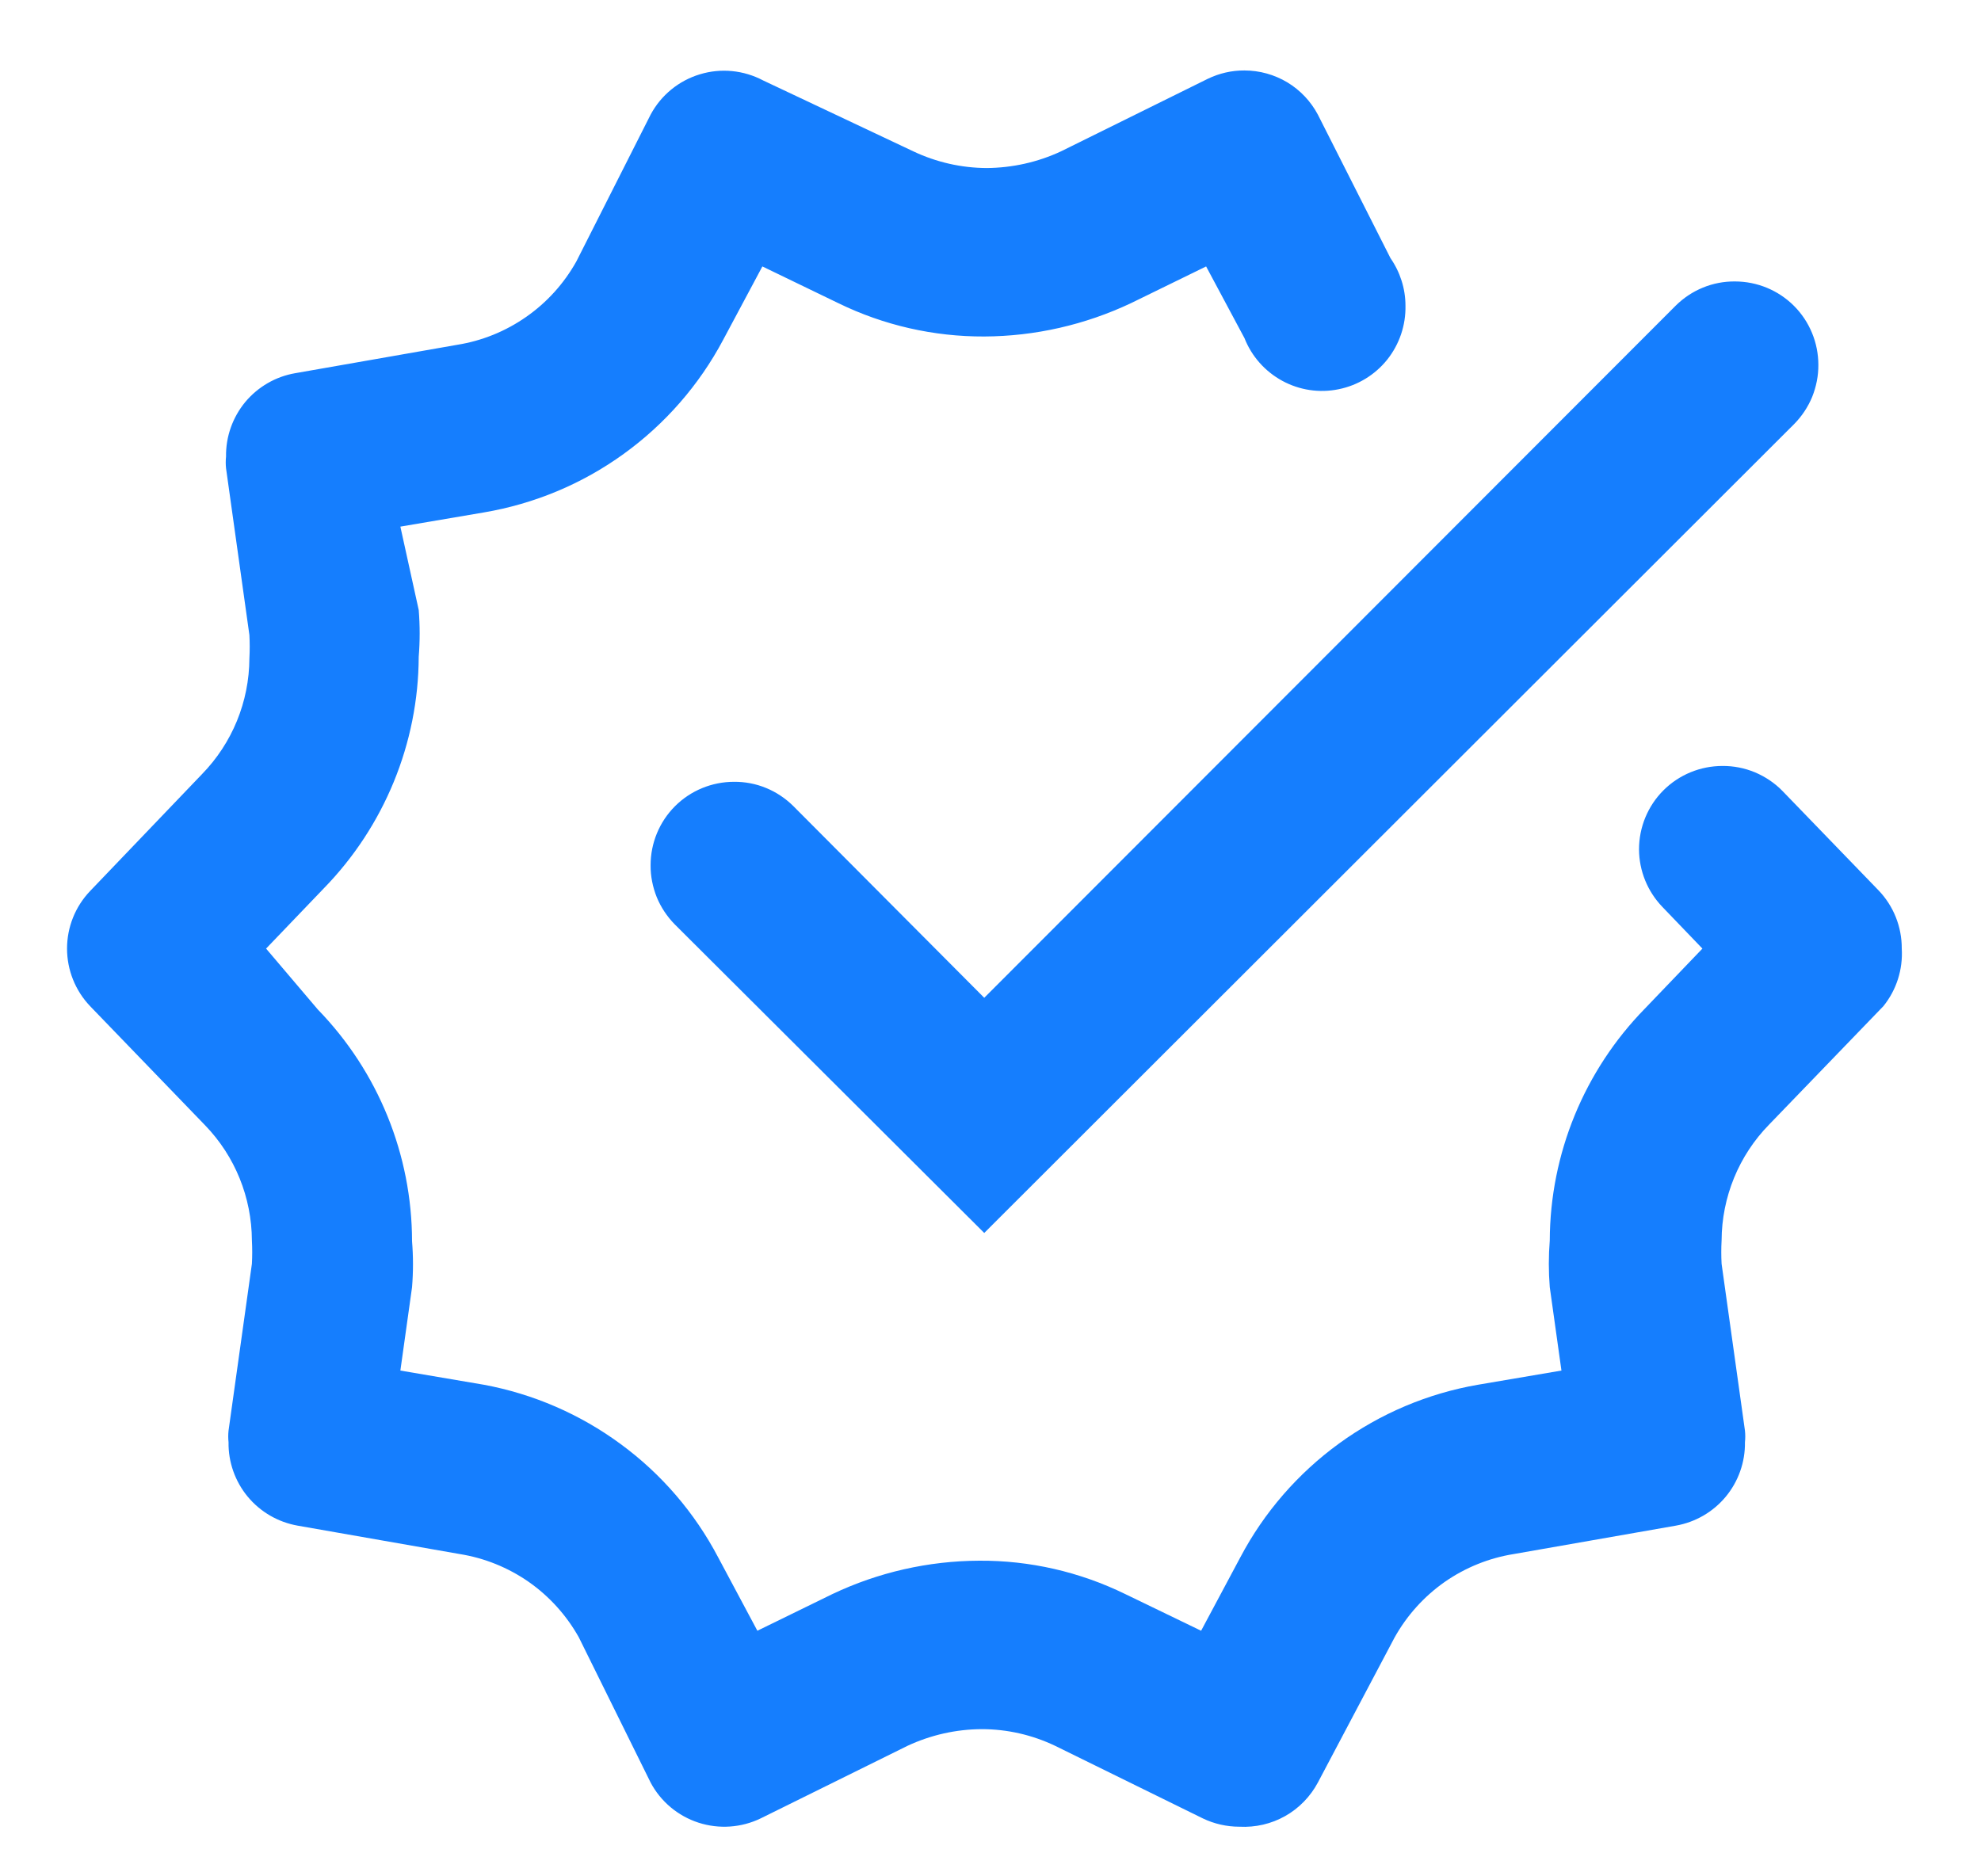 <svg width="19" height="18" viewBox="0 0 19 18" fill="none" xmlns="http://www.w3.org/2000/svg">
<path d="M18.24 9.1C18.241 8.891 18.161 8.69 18.016 8.54L17.096 7.588C17.021 7.511 16.931 7.451 16.832 7.409C16.733 7.368 16.627 7.347 16.52 7.348C16.308 7.348 16.104 7.432 15.954 7.582C15.804 7.732 15.72 7.936 15.72 8.148C15.721 8.354 15.801 8.551 15.944 8.7L16.328 9.1L15.776 9.676C15.195 10.27 14.867 11.068 14.864 11.9C14.852 12.049 14.852 12.199 14.864 12.348L14.976 13.148L14.176 13.284C13.695 13.367 13.239 13.56 12.844 13.847C12.449 14.134 12.124 14.508 11.896 14.94L11.52 15.644L10.792 15.292C10.356 15.079 9.877 14.969 9.392 14.972C8.905 14.974 8.424 15.083 7.984 15.292L7.264 15.644L6.888 14.94C6.663 14.512 6.344 14.14 5.954 13.854C5.565 13.567 5.115 13.372 4.64 13.284L3.84 13.148L3.952 12.348C3.964 12.201 3.964 12.054 3.952 11.908C3.951 11.077 3.627 10.28 3.048 9.684L2.552 9.1L3.104 8.524C3.685 7.929 4.013 7.131 4.016 6.3C4.028 6.151 4.028 6.001 4.016 5.852L3.84 5.052L4.64 4.916C5.124 4.834 5.583 4.643 5.981 4.355C6.379 4.068 6.706 3.693 6.936 3.26L7.312 2.556L8.04 2.908C8.476 3.121 8.955 3.23 9.44 3.228C9.927 3.226 10.408 3.116 10.848 2.908L11.568 2.556L11.936 3.244C12.005 3.419 12.133 3.563 12.298 3.653C12.463 3.743 12.655 3.772 12.839 3.734C13.023 3.697 13.188 3.596 13.305 3.45C13.422 3.303 13.484 3.12 13.48 2.932C13.48 2.769 13.429 2.61 13.336 2.476L12.64 1.1C12.572 0.972 12.471 0.865 12.347 0.79C12.223 0.716 12.081 0.676 11.936 0.676C11.814 0.675 11.694 0.703 11.584 0.756L10.176 1.452C9.953 1.556 9.71 1.61 9.464 1.612C9.22 1.611 8.98 1.556 8.76 1.452L7.32 0.772C7.133 0.673 6.915 0.651 6.712 0.713C6.51 0.774 6.34 0.913 6.24 1.1L5.528 2.508C5.41 2.719 5.246 2.901 5.048 3.039C4.85 3.178 4.623 3.27 4.384 3.308L2.832 3.58C2.644 3.612 2.474 3.711 2.352 3.857C2.231 4.004 2.165 4.189 2.168 4.38C2.164 4.417 2.164 4.455 2.168 4.492L2.392 6.092C2.396 6.166 2.396 6.241 2.392 6.316C2.39 6.732 2.227 7.13 1.936 7.428L0.864 8.548C0.722 8.697 0.643 8.894 0.643 9.1C0.643 9.305 0.722 9.503 0.864 9.652L1.968 10.796C2.254 11.092 2.414 11.488 2.416 11.9C2.42 11.974 2.42 12.049 2.416 12.124L2.192 13.724C2.188 13.761 2.188 13.799 2.192 13.836C2.189 14.026 2.255 14.212 2.376 14.358C2.498 14.505 2.668 14.603 2.856 14.636L4.408 14.908C4.647 14.946 4.874 15.038 5.072 15.176C5.27 15.315 5.434 15.497 5.552 15.708L6.24 17.1C6.337 17.283 6.502 17.421 6.699 17.485C6.896 17.549 7.11 17.534 7.296 17.444L8.704 16.748C8.927 16.644 9.17 16.589 9.416 16.588C9.66 16.588 9.9 16.643 10.12 16.748L11.536 17.444C11.646 17.497 11.766 17.524 11.888 17.524C12.041 17.532 12.193 17.497 12.326 17.422C12.459 17.347 12.568 17.235 12.64 17.1L13.376 15.708C13.494 15.497 13.658 15.315 13.856 15.176C14.054 15.038 14.281 14.946 14.52 14.908L16.072 14.636C16.26 14.603 16.43 14.505 16.552 14.358C16.673 14.212 16.739 14.026 16.736 13.836C16.74 13.799 16.74 13.761 16.736 13.724L16.512 12.124C16.508 12.049 16.508 11.974 16.512 11.9C16.514 11.484 16.677 11.085 16.968 10.788L18.064 9.652C18.19 9.496 18.252 9.299 18.24 9.1ZM7.608 7.732C7.533 7.658 7.445 7.599 7.347 7.559C7.25 7.519 7.145 7.499 7.04 7.5C6.828 7.5 6.624 7.584 6.474 7.734C6.324 7.884 6.24 8.088 6.24 8.3C6.239 8.405 6.26 8.509 6.299 8.607C6.339 8.704 6.398 8.793 6.472 8.868L9.44 11.828L17.208 4.068C17.282 3.993 17.341 3.904 17.381 3.807C17.42 3.709 17.441 3.605 17.44 3.5C17.44 3.288 17.356 3.084 17.206 2.934C17.056 2.784 16.852 2.7 16.64 2.7C16.535 2.699 16.43 2.719 16.333 2.759C16.235 2.799 16.147 2.858 16.072 2.932L9.44 9.572L7.608 7.732Z" fill="#157EFE"/>
</svg>
